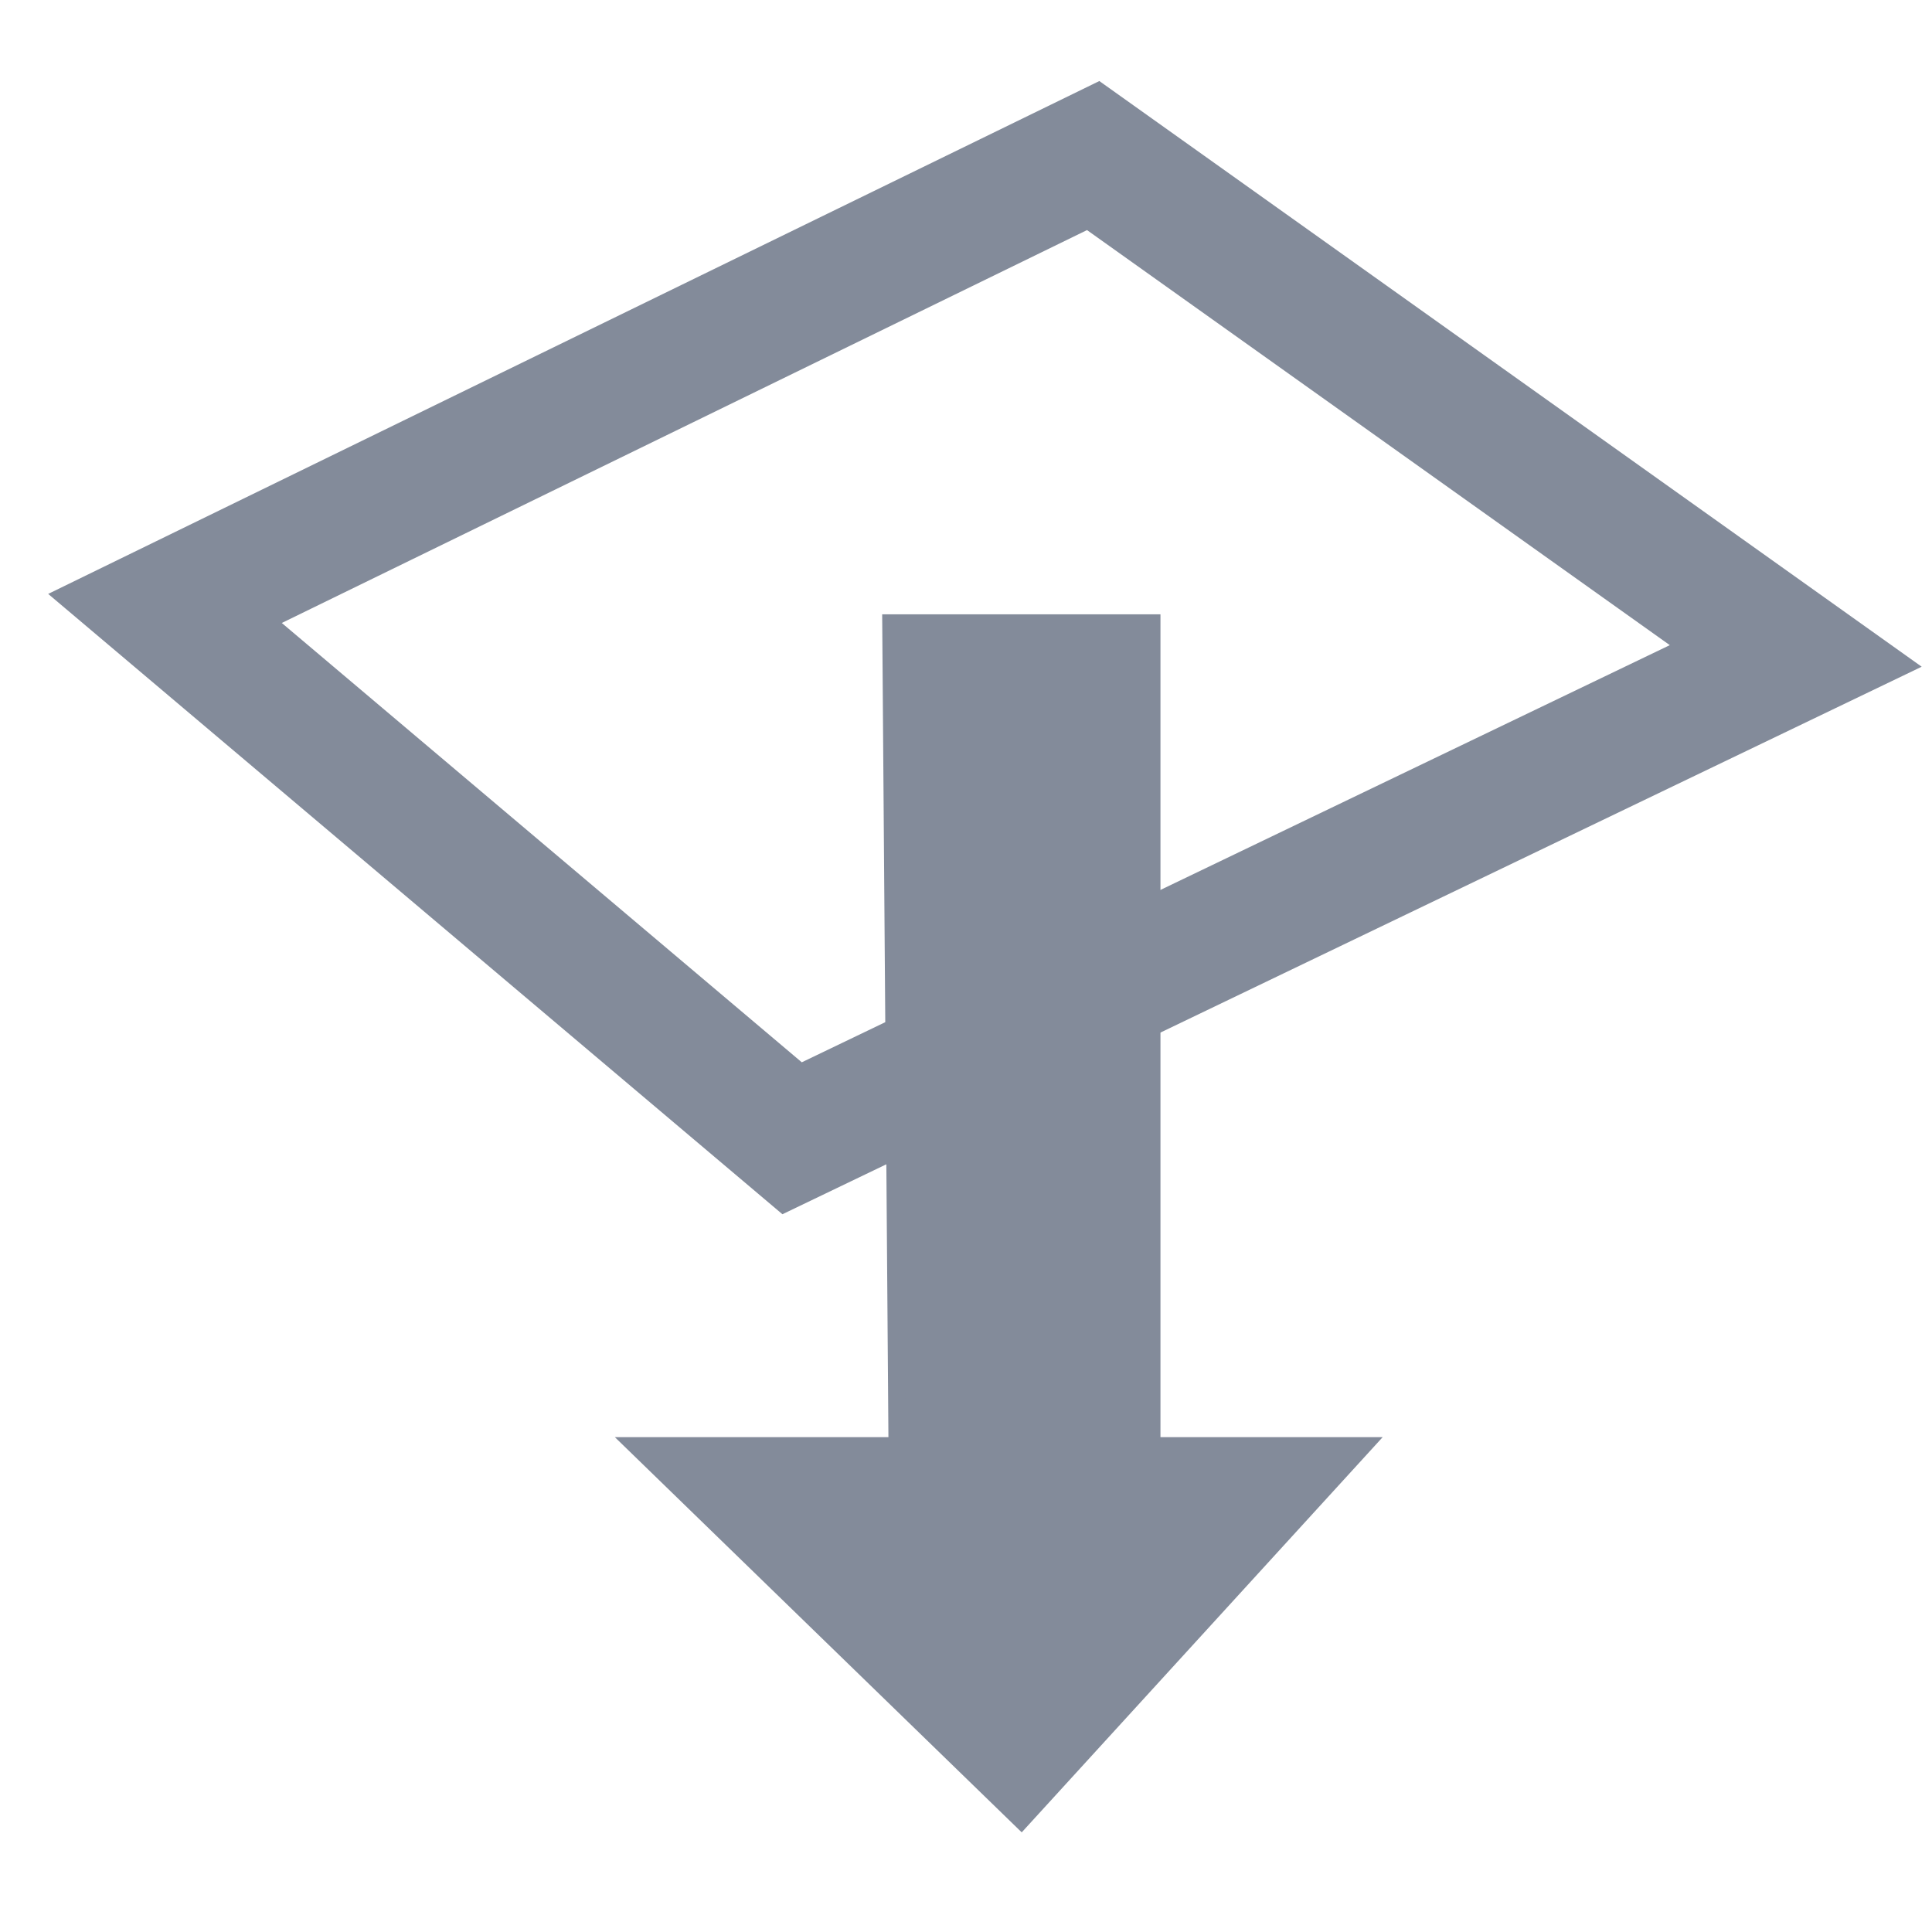 <?xml version="1.0" encoding="UTF-8" standalone="no"?>
<svg
   xmlns:dc="http://purl.org/dc/elements/1.1/"
   xmlns:cc="http://creativecommons.org/ns#"
   xmlns:rdf="http://www.w3.org/1999/02/22-rdf-syntax-ns#"
   xmlns:svg="http://www.w3.org/2000/svg"
   xmlns="http://www.w3.org/2000/svg"
   xmlns:sodipodi="http://sodipodi.sourceforge.net/DTD/sodipodi-0.dtd"
   xmlns:inkscape="http://www.inkscape.org/namespaces/inkscape"
   width="256"
   height="256"
   viewBox="0 0 67.733 67.733"
   version="1.1"
   id="svg8"
   sodipodi:docname="section-plane-down.svg"
   inkscape:version="1.0.2 (e86c870879, 2021-01-15, custom)">
  <defs
     id="defs2" />
  <sodipodi:namedview
     id="base"
     pagecolor="#ffffff"
     bordercolor="#666666"
     borderopacity="1.0"
     inkscape:pageopacity="0.0"
     inkscape:pageshadow="2"
     inkscape:zoom="2.8"
     inkscape:cx="108.68817"
     inkscape:cy="133.00054"
     inkscape:document-units="mm"
     inkscape:current-layer="layer1"
     inkscape:document-rotation="0"
     showgrid="false"
     units="px"
     inkscape:window-width="1920"
     inkscape:window-height="1001"
     inkscape:window-x="-9"
     inkscape:window-y="-9"
     inkscape:window-maximized="1" />
  <g
     inkscape:label="Capa 1"
     inkscape:groupmode="layer"
     id="layer1">
    <path
       style="fill:none;fill-opacity:0.49;stroke:#838b9a;stroke-width:4.507;stroke-linecap:butt;stroke-linejoin:miter;stroke-miterlimit:4;stroke-dasharray:none;stroke-opacity:1"
       d="M 5.784,21.331 27.77,39.906 62.956,22.996 38.325,5.454 Z"
       id="path835"
       sodipodi:nodetypes="ccccc" />
    <path
       style="fill:#838b9a;fill-opacity:1;stroke:#838b9a;stroke-width:0.604px;stroke-linecap:butt;stroke-linejoin:miter;stroke-opacity:1"
       d="m 31.232,21.84 h 9.15 v 28.847 h 7.407 L 35.807,63.806 22.301,50.687 h 9.15 z"
       id="path837"
       sodipodi:nodetypes="cccccccc" />
  </g>
</svg>
